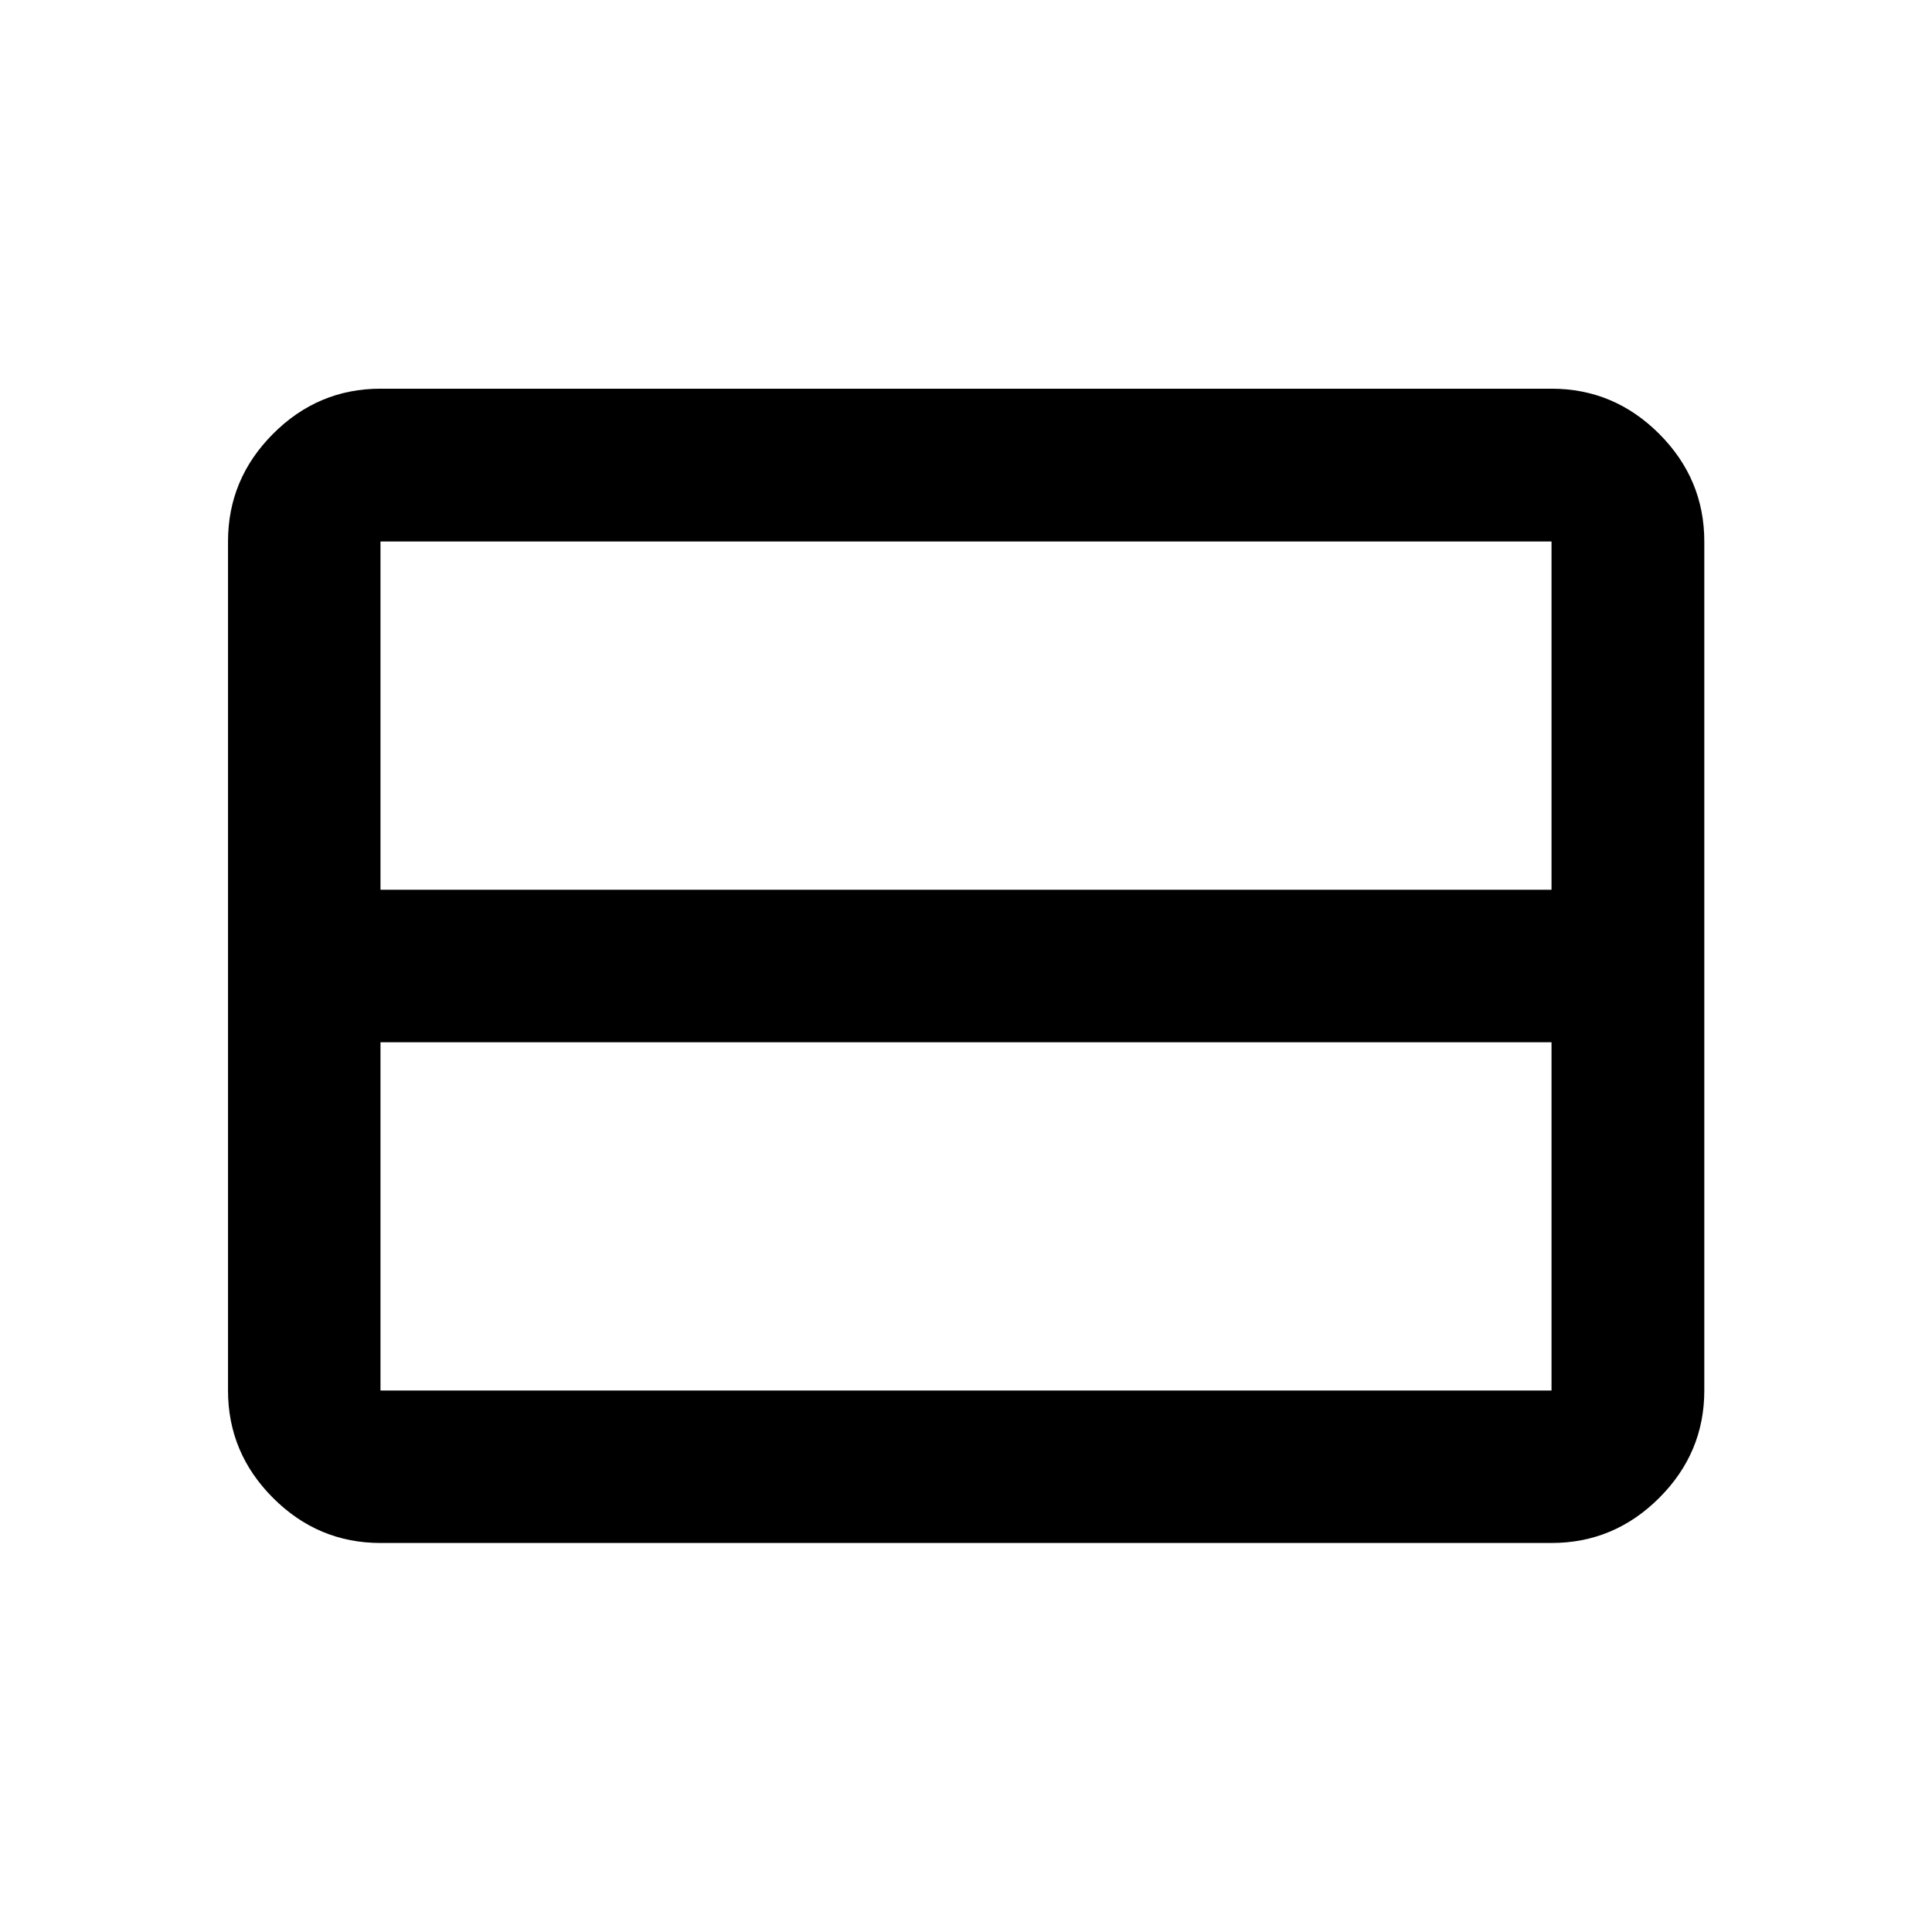 <svg xmlns="http://www.w3.org/2000/svg" height="40" viewBox="0 -960 960 960" width="40"><path d="M770.94-269.06v-173.06H189.06v173.06h581.88Zm0-248.82v-173.06H189.06v173.06h581.88ZM189.06-193.3q-31 0-53.38-22.38-22.38-22.38-22.38-53.38v-421.88q0-31.06 22.38-53.49 22.38-22.43 53.38-22.43h581.88q31.06 0 53.49 22.43 22.43 22.43 22.43 53.49v421.88q0 31-22.43 53.38Q802-193.3 770.94-193.3H189.06Z"/></svg>